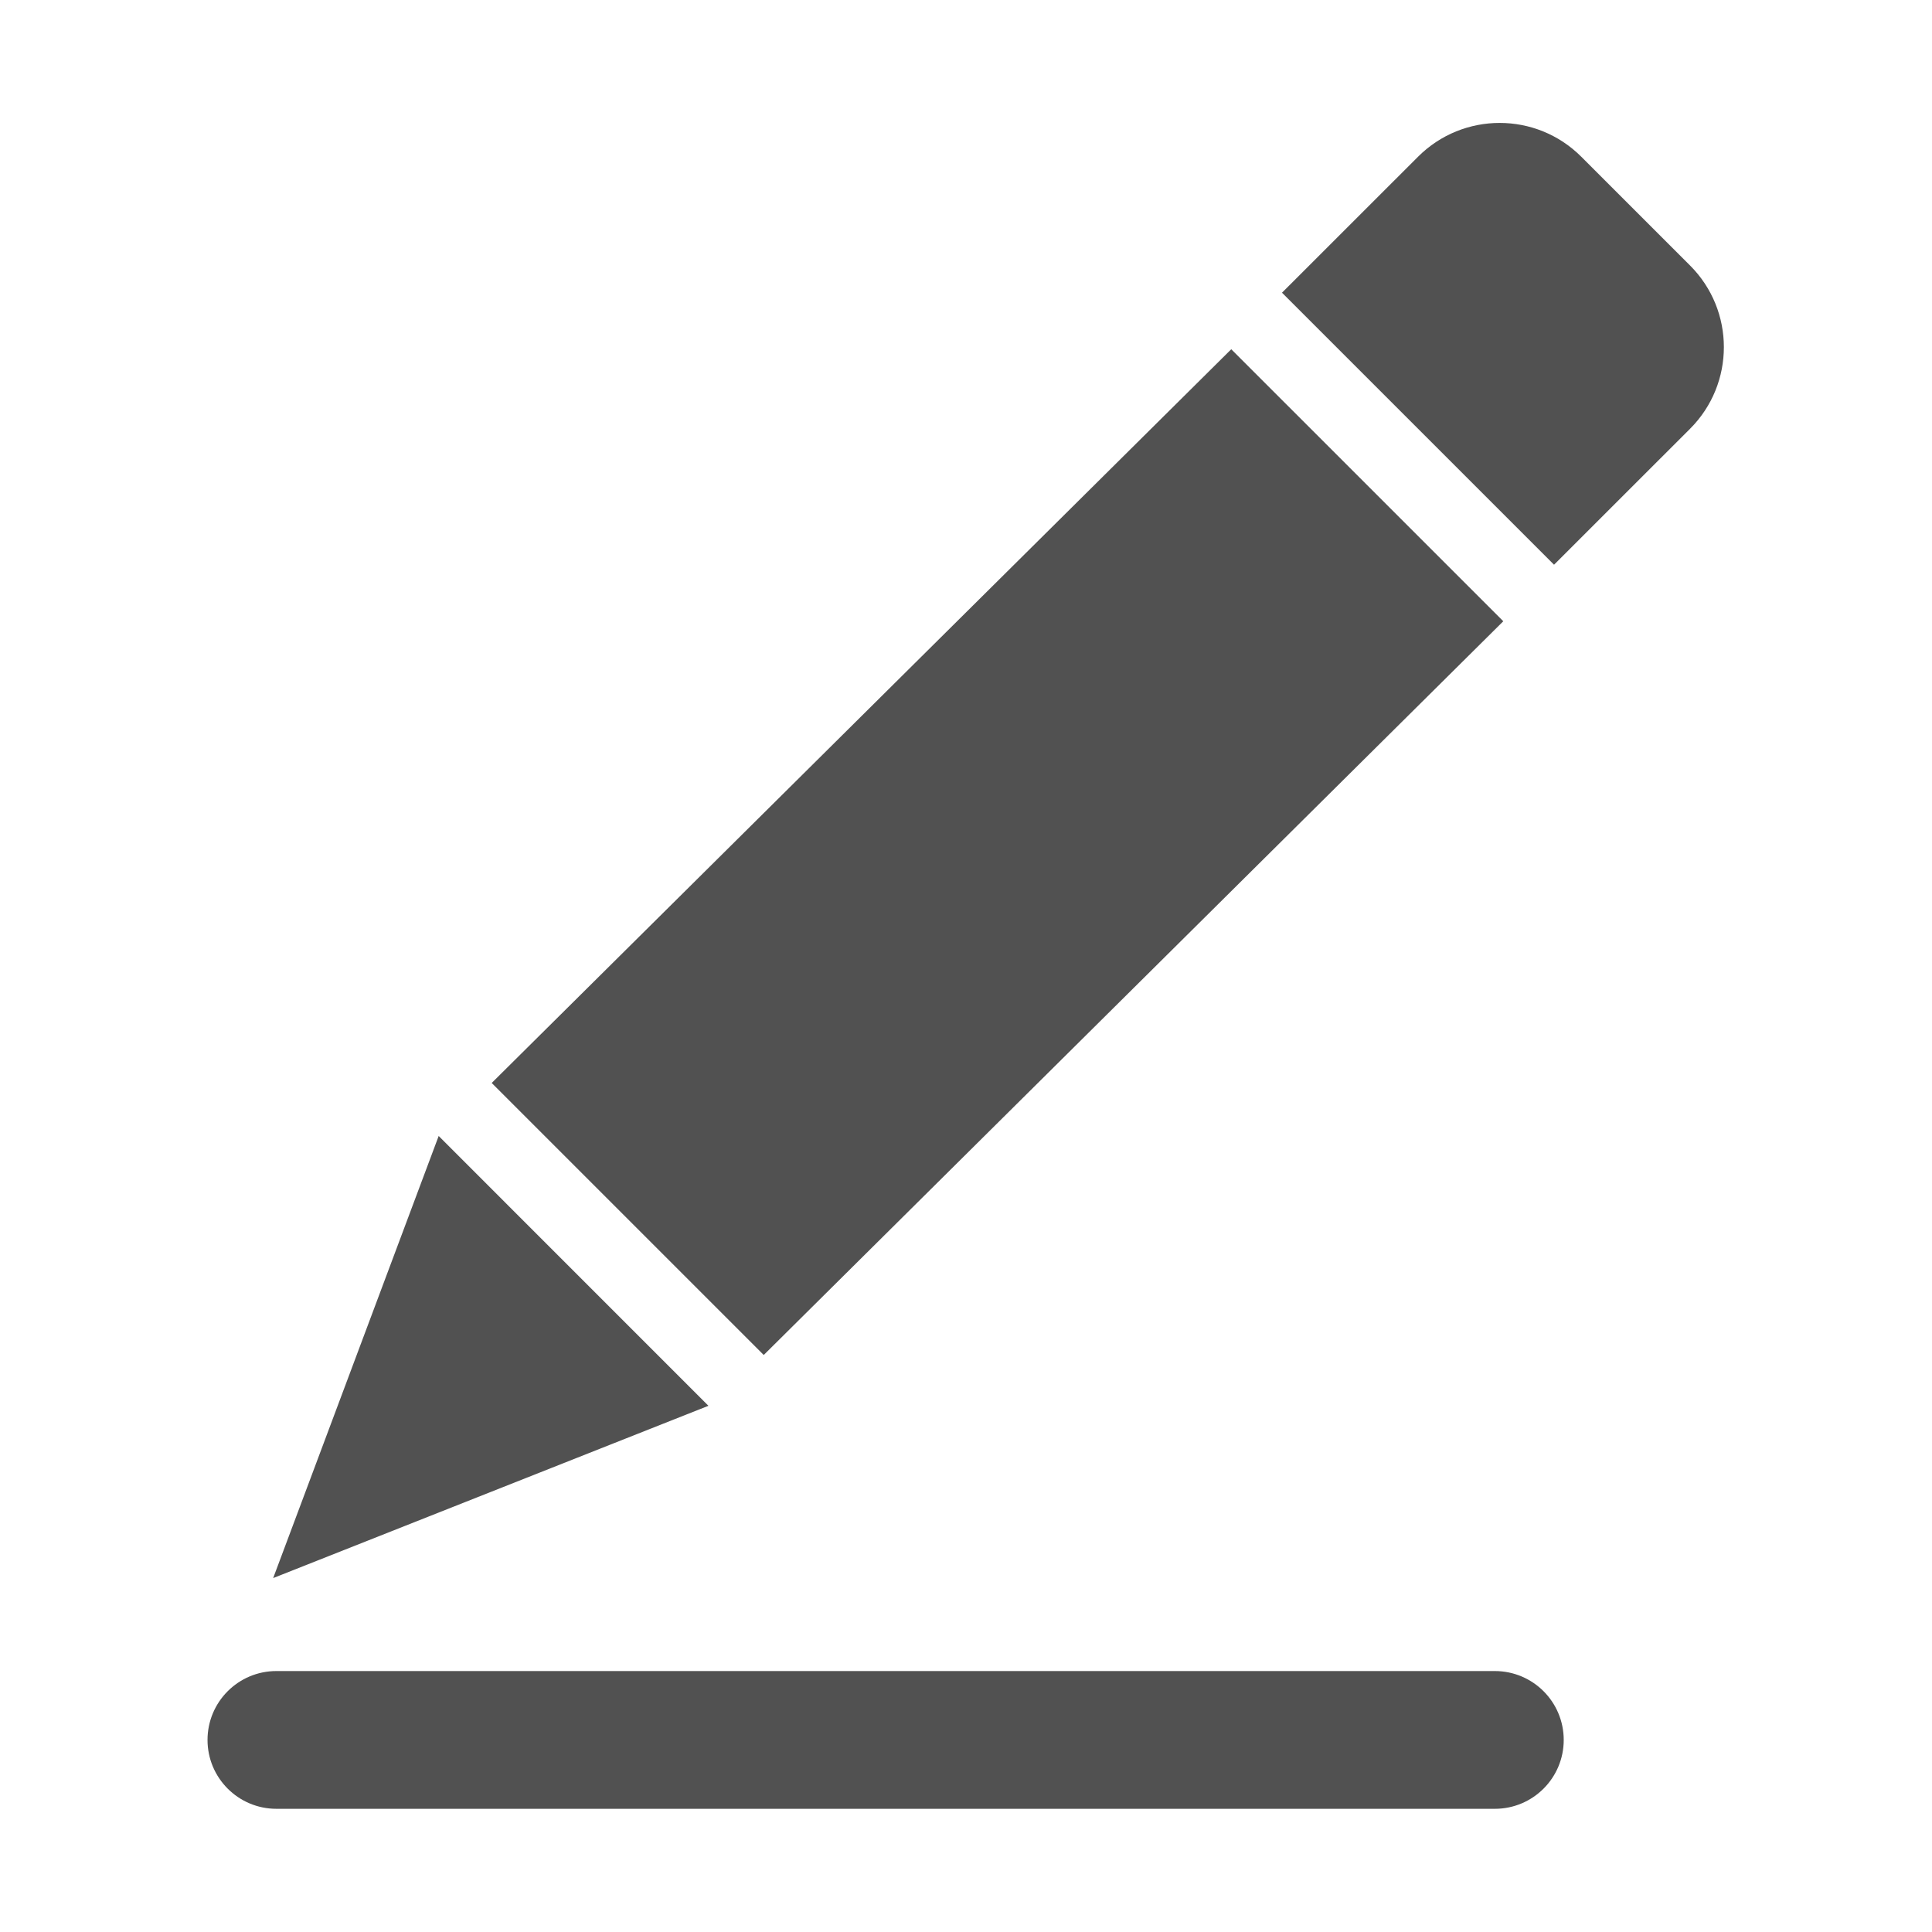 <?xml version="1.0" standalone="no"?><!DOCTYPE svg PUBLIC "-//W3C//DTD SVG 1.1//EN" "http://www.w3.org/Graphics/SVG/1.1/DTD/svg11.dtd"><svg t="1585058178526" class="icon" viewBox="0 0 1024 1024" version="1.1" xmlns="http://www.w3.org/2000/svg" p-id="2175" xmlns:xlink="http://www.w3.org/1999/xlink" width="48" height="48"><defs><style type="text/css"></style></defs><path d="M823.673 299.314 679.488 155.139l72.122-72.087c23.899-23.867 62.592-23.867 86.487 0l57.665 57.659c23.901 23.901 23.901 62.655 0 86.549L823.673 299.314 823.673 299.314zM404.796 718.172 260.615 573.996l391.976-388.894 144.183 144.176L404.796 718.172 404.796 718.172zM144.786 836.411l87.723-234.314L375.482 745.103 144.786 836.411 144.786 836.411zM792.286 885.689c20.182 0 36.52 16.339 36.52 36.521 0 20.153-16.339 36.494-36.52 36.494L146.486 958.704c-20.148 0-36.494-16.341-36.494-36.494 0-20.183 16.345-36.521 36.494-36.521L792.286 885.689 792.286 885.689zM792.286 885.689" p-id="2176" fill="#515151"></path></svg>